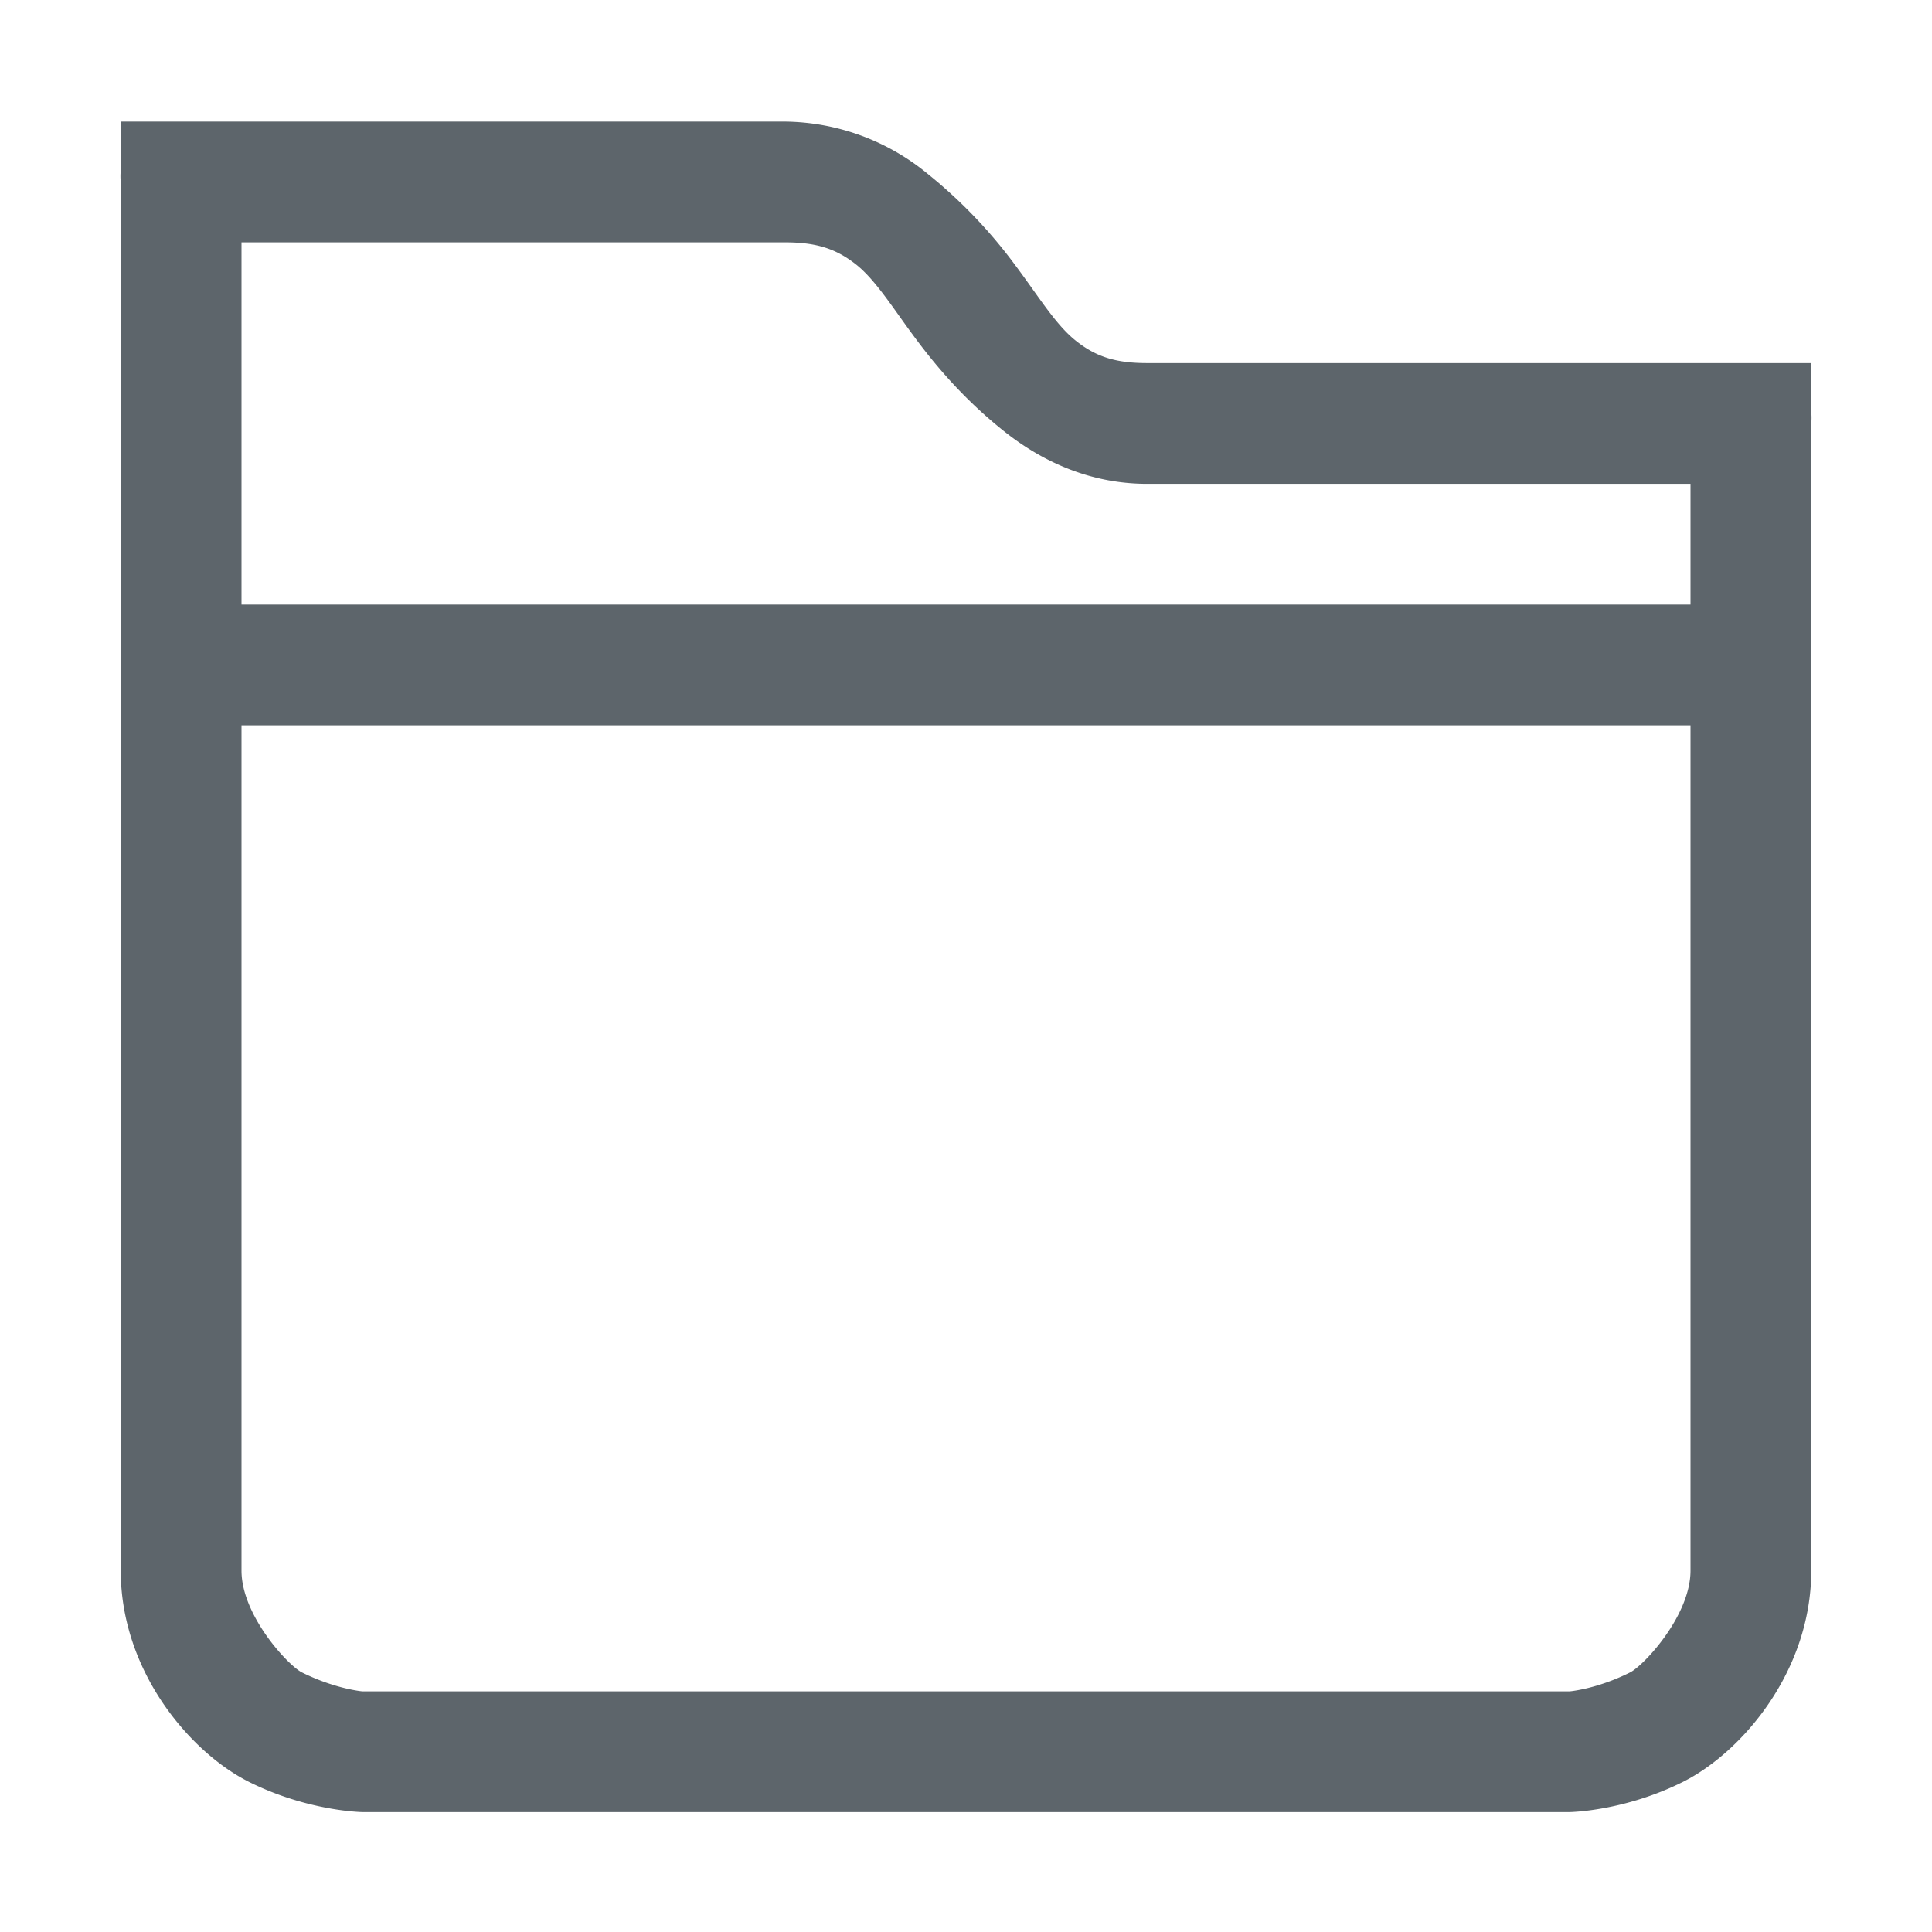 <svg xmlns="http://www.w3.org/2000/svg" width="16" height="16" enable-background="new"><defs><filter id="a" color-interpolation-filters="sRGB"><feBlend mode="darken" in2="BackgroundImage"/></filter></defs><path style="line-height:normal;-inkscape-font-specification:Sans;text-indent:0;text-align:start;text-decoration-line:none;text-transform:none;block-progression:tb;marker:none" d="M1 1.007v.406a.5.5 0 0 0 0 .094v11.5c0 .833.574 1.505 1.062 1.75.489.244.938.25.938.25h10s.449-.006.937-.25c.489-.245 1.063-.917 1.063-1.75v-9.5a.5.5 0 0 0 0-.094v-.406H9.5c-.264 0-.427-.054-.594-.188-.166-.133-.312-.375-.5-.625a4.07 4.07 0 0 0-.718-.75A1.888 1.888 0 0 0 6.5 1.007H1zm1 1h4.5c.264 0 .427.054.594.187.166.134.312.375.5.625.187.25.416.509.718.75.303.242.702.438 1.188.438H14v1H2v-3zm0 4h12v7c0 .374-.388.787-.5.843-.275.138-.5.157-.5.157H3s-.225-.02-.5-.157c-.112-.056-.5-.47-.5-.843v-7z" color="#000" font-weight="400" font-family="Sans" overflow="visible" fill="#5d656b" enable-background="accumulate"/></svg>